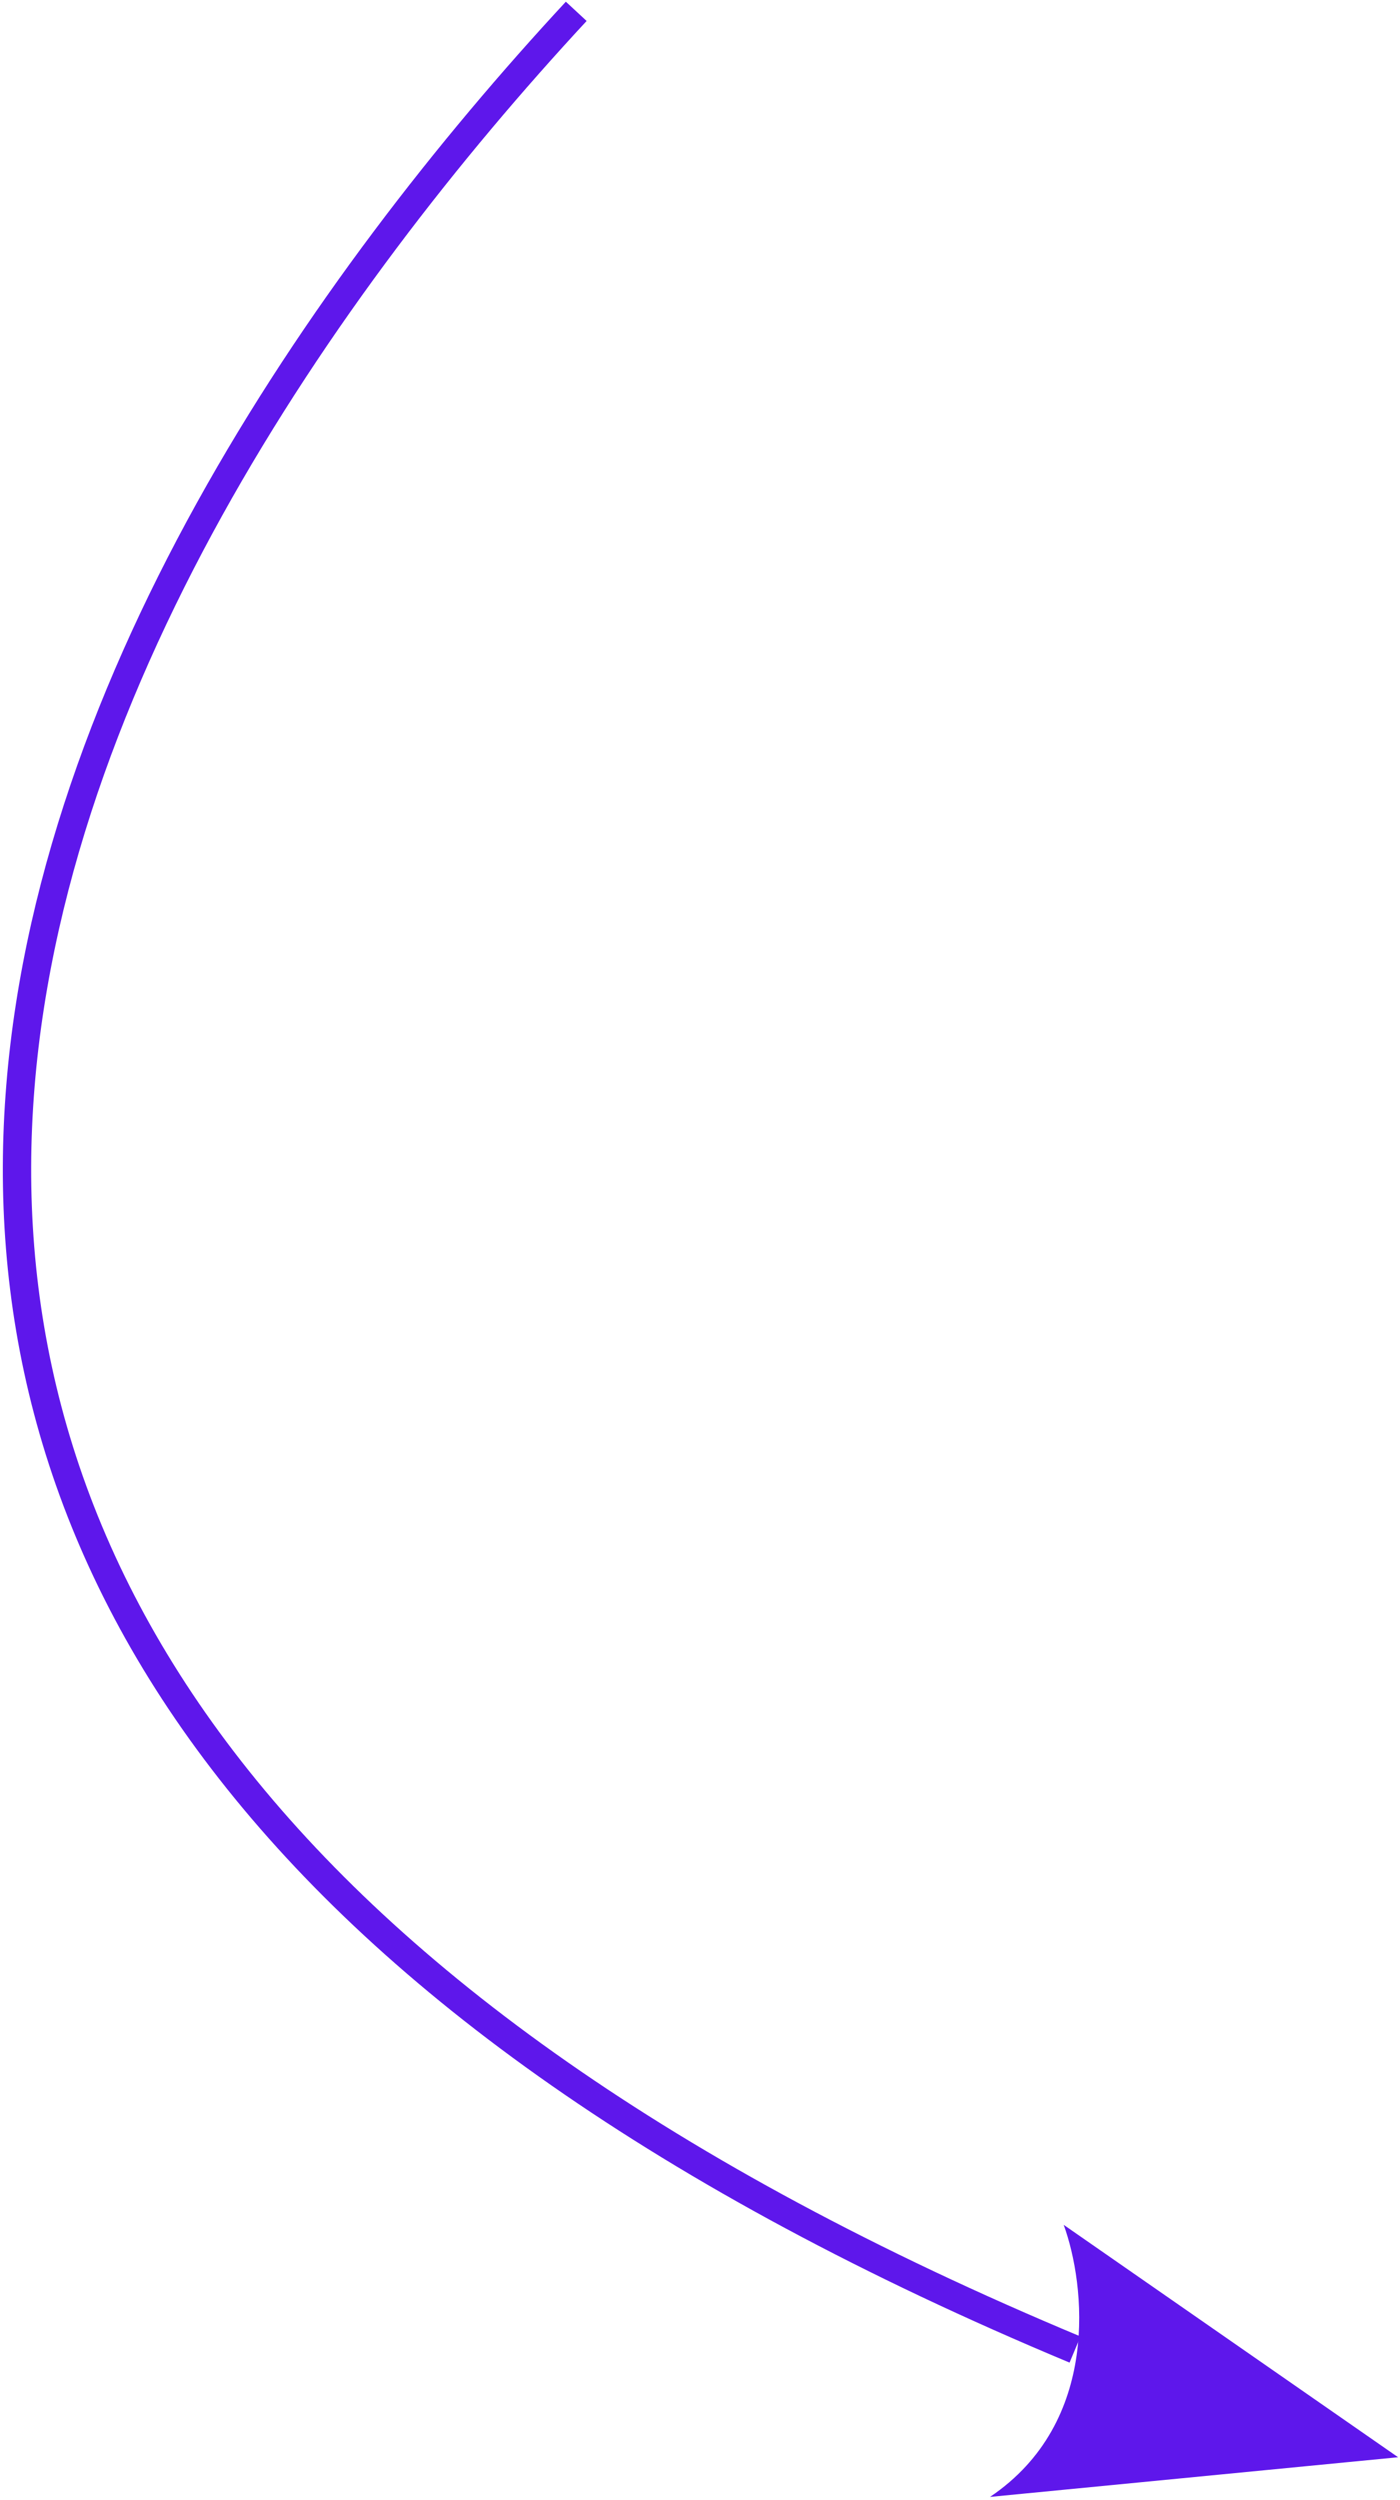 <svg width="247" height="441" viewBox="0 0 247 441" fill="none" xmlns="http://www.w3.org/2000/svg">
<path d="M101.665 2C12.665 98 -101.335 293 189.665 414.5" stroke="#5e17eb" stroke-width="5"/>
<path d="M174.665 440.5C194.265 427.3 191.498 403 187.665 392.5L246.665 433.5L174.665 440.5Z" fill="#5e17eb"/>
</svg>
